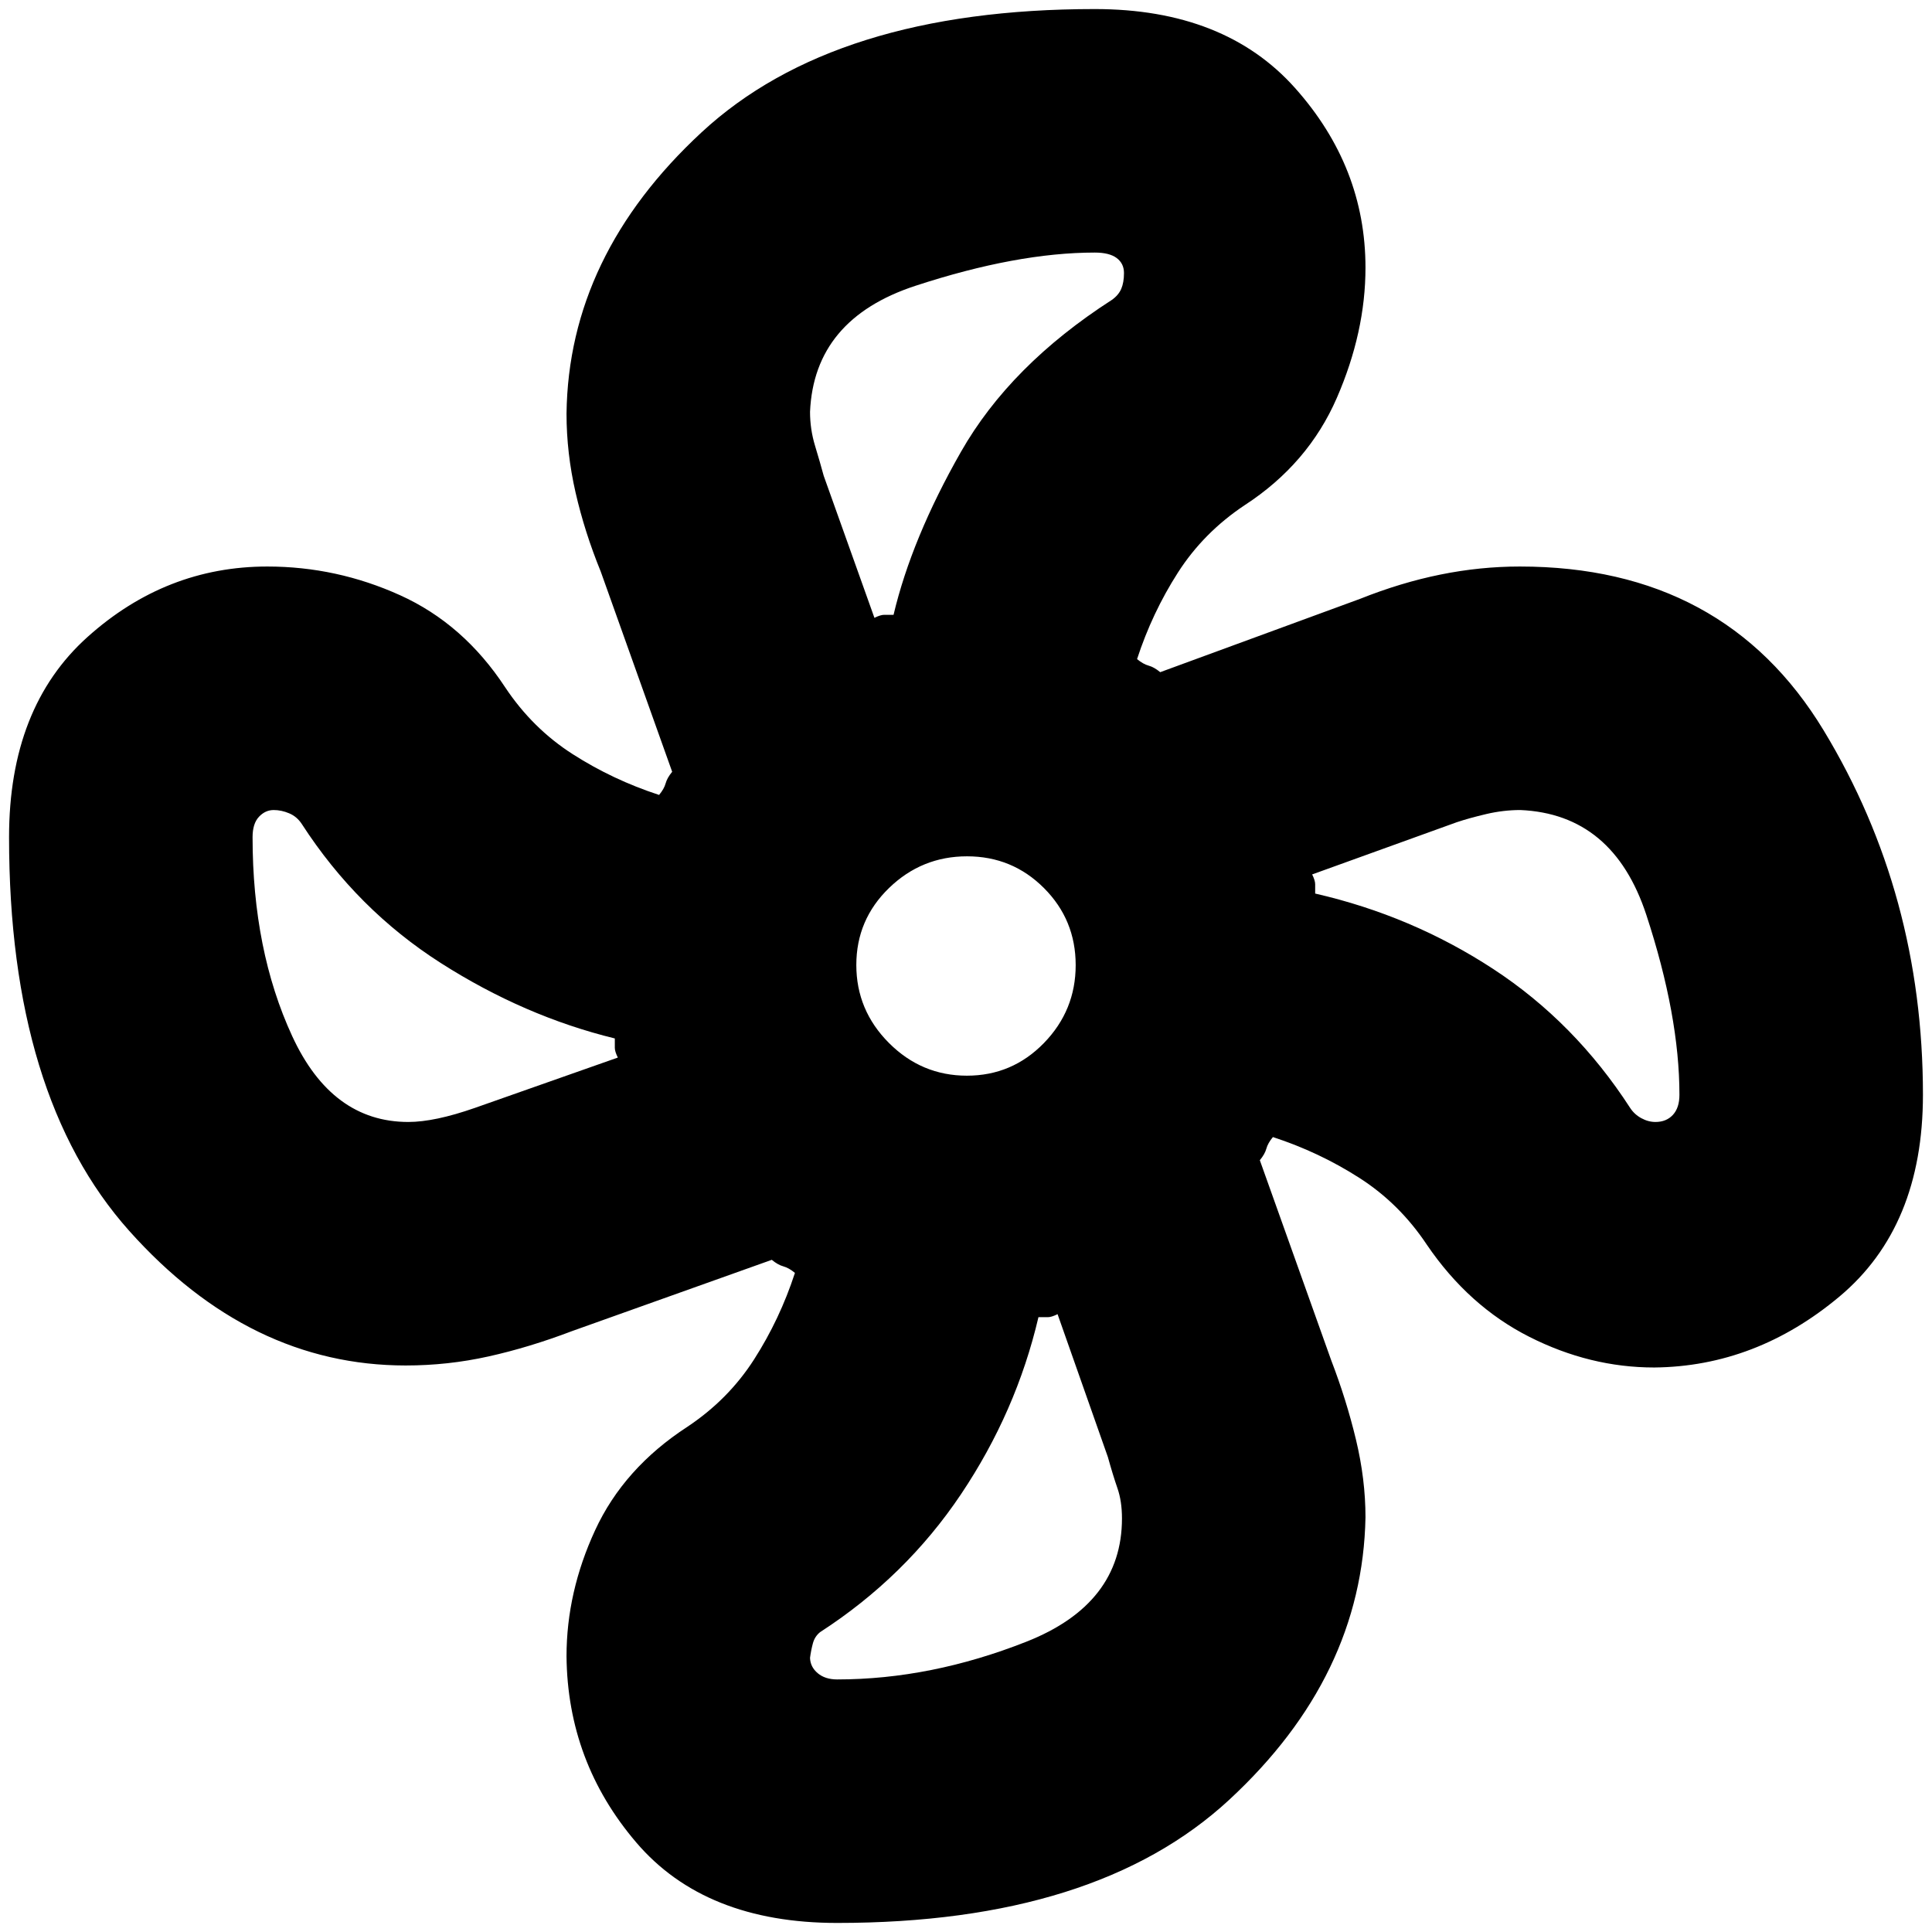 <svg xmlns="http://www.w3.org/2000/svg" height="24" viewBox="0 -960 960 960" width="24"><path d="M416-4.5q-65.71 0-99.86-40Q282-84.5 281.5-137q0-31.93 14.25-62.72Q310-230.5 341.5-251q20.45-13.6 33.22-33.55Q387.5-304.5 395-327.5q-3-2.5-5.75-3.25T383.5-334l-99.27 35.42Q263-290.5 242.77-286t-41.18 4.5q-77.6 0-137.35-66.86Q4.5-415.23 4.5-544q0-64.5 39-99.5t89.33-35q34.44 0 65.96 14.26 31.52 14.25 52.21 45.74 13.6 20.45 33.55 33.22Q304.5-572.5 327.5-565q2.5-3 3.25-5.75t3.25-5.75L298.5-676q-8-19.61-12.5-39.24-4.5-19.63-4.5-39.26 1-78.5 67.11-139.75T544-955.5q64.5 0 99.5 39.23t35 89.27q0 32-14.25 64.75T618.5-709q-20.45 13.6-33.22 33.55Q572.5-655.5 565-632.5q3 2.5 5.75 3.25t5.75 3.25l99.27-36.42q20.23-8.08 39.97-12.08t39.46-4q101.64 0 150.97 81.44T955.5-416q0 65.53-41.5 100.26-41.5 34.74-91.99 35.24-32.01 0-62.14-15.26-30.12-15.25-50.87-45.74-13.6-20.45-33.55-33.22Q655.5-387.5 632.5-395q-2.5 3-3.25 5.75T626-383.5l35.5 99.5q7.5 19.5 12.25 39.25t4.75 38.7Q677-127 610.85-65.75 544.7-4.5 416-4.5Zm64.44-421q22.5 0 38.28-16.22 15.78-16.22 15.78-38.72t-15.75-38.28Q503-534.5 480.5-534.5t-38.75 15.75Q425.5-503 425.5-480.5t16.22 38.75q16.22 16.25 38.72 16.25ZM434.5-653q3-1.5 4.86-1.5H444q9-38 33.5-81t75-75.5q3.27-2.32 4.64-5.47 1.36-3.16 1.36-7.89 0-4.69-3.62-7.42-3.63-2.72-10.88-2.72-38.74 0-89.12 16.51t-52.38 62.63q0 8.65 2.5 16.9 2.5 8.24 4.29 14.86L434.5-653ZM202.89-402.5q13.11 0 33.11-7l71-25q-1.5-3-1.5-4.86V-444q-45-11-86.5-37.5t-69-69q-2.42-3.73-6.29-5.36-3.87-1.64-7.71-1.64-4.18 0-7.34 3.37-3.16 3.38-3.16 10.13 0 56.18 19.69 98.84 19.69 42.66 57.7 42.66ZM416-125.5q46.51 0 94.01-18.75Q557.5-163 557.5-205.5q0-8.55-2.25-15.02Q553-227 550.5-236l-25-71q-3 1.5-4.86 1.5H516q-11 47-38.5 88t-70 68.5q-2.67 2.15-3.58 5.57-.92 3.43-1.42 7.2.14 4.53 3.82 7.63 3.68 3.1 9.68 3.1Zm406.6-277q5.4 0 8.65-3.52t3.25-9.98q0-39.26-16.44-89.37-16.45-50.11-62.59-52.13-8.47 0-16.97 2-8.5 2-14.67 4.07L652-525.5q1.5 3 1.5 4.86v4.64q48 11 88.5 37.5t68 69q2.1 3.23 5.55 5.11 3.45 1.89 7.05 1.89ZM653.5-516ZM444-654.5ZM305.5-444ZM516-305.5Z"/></svg>